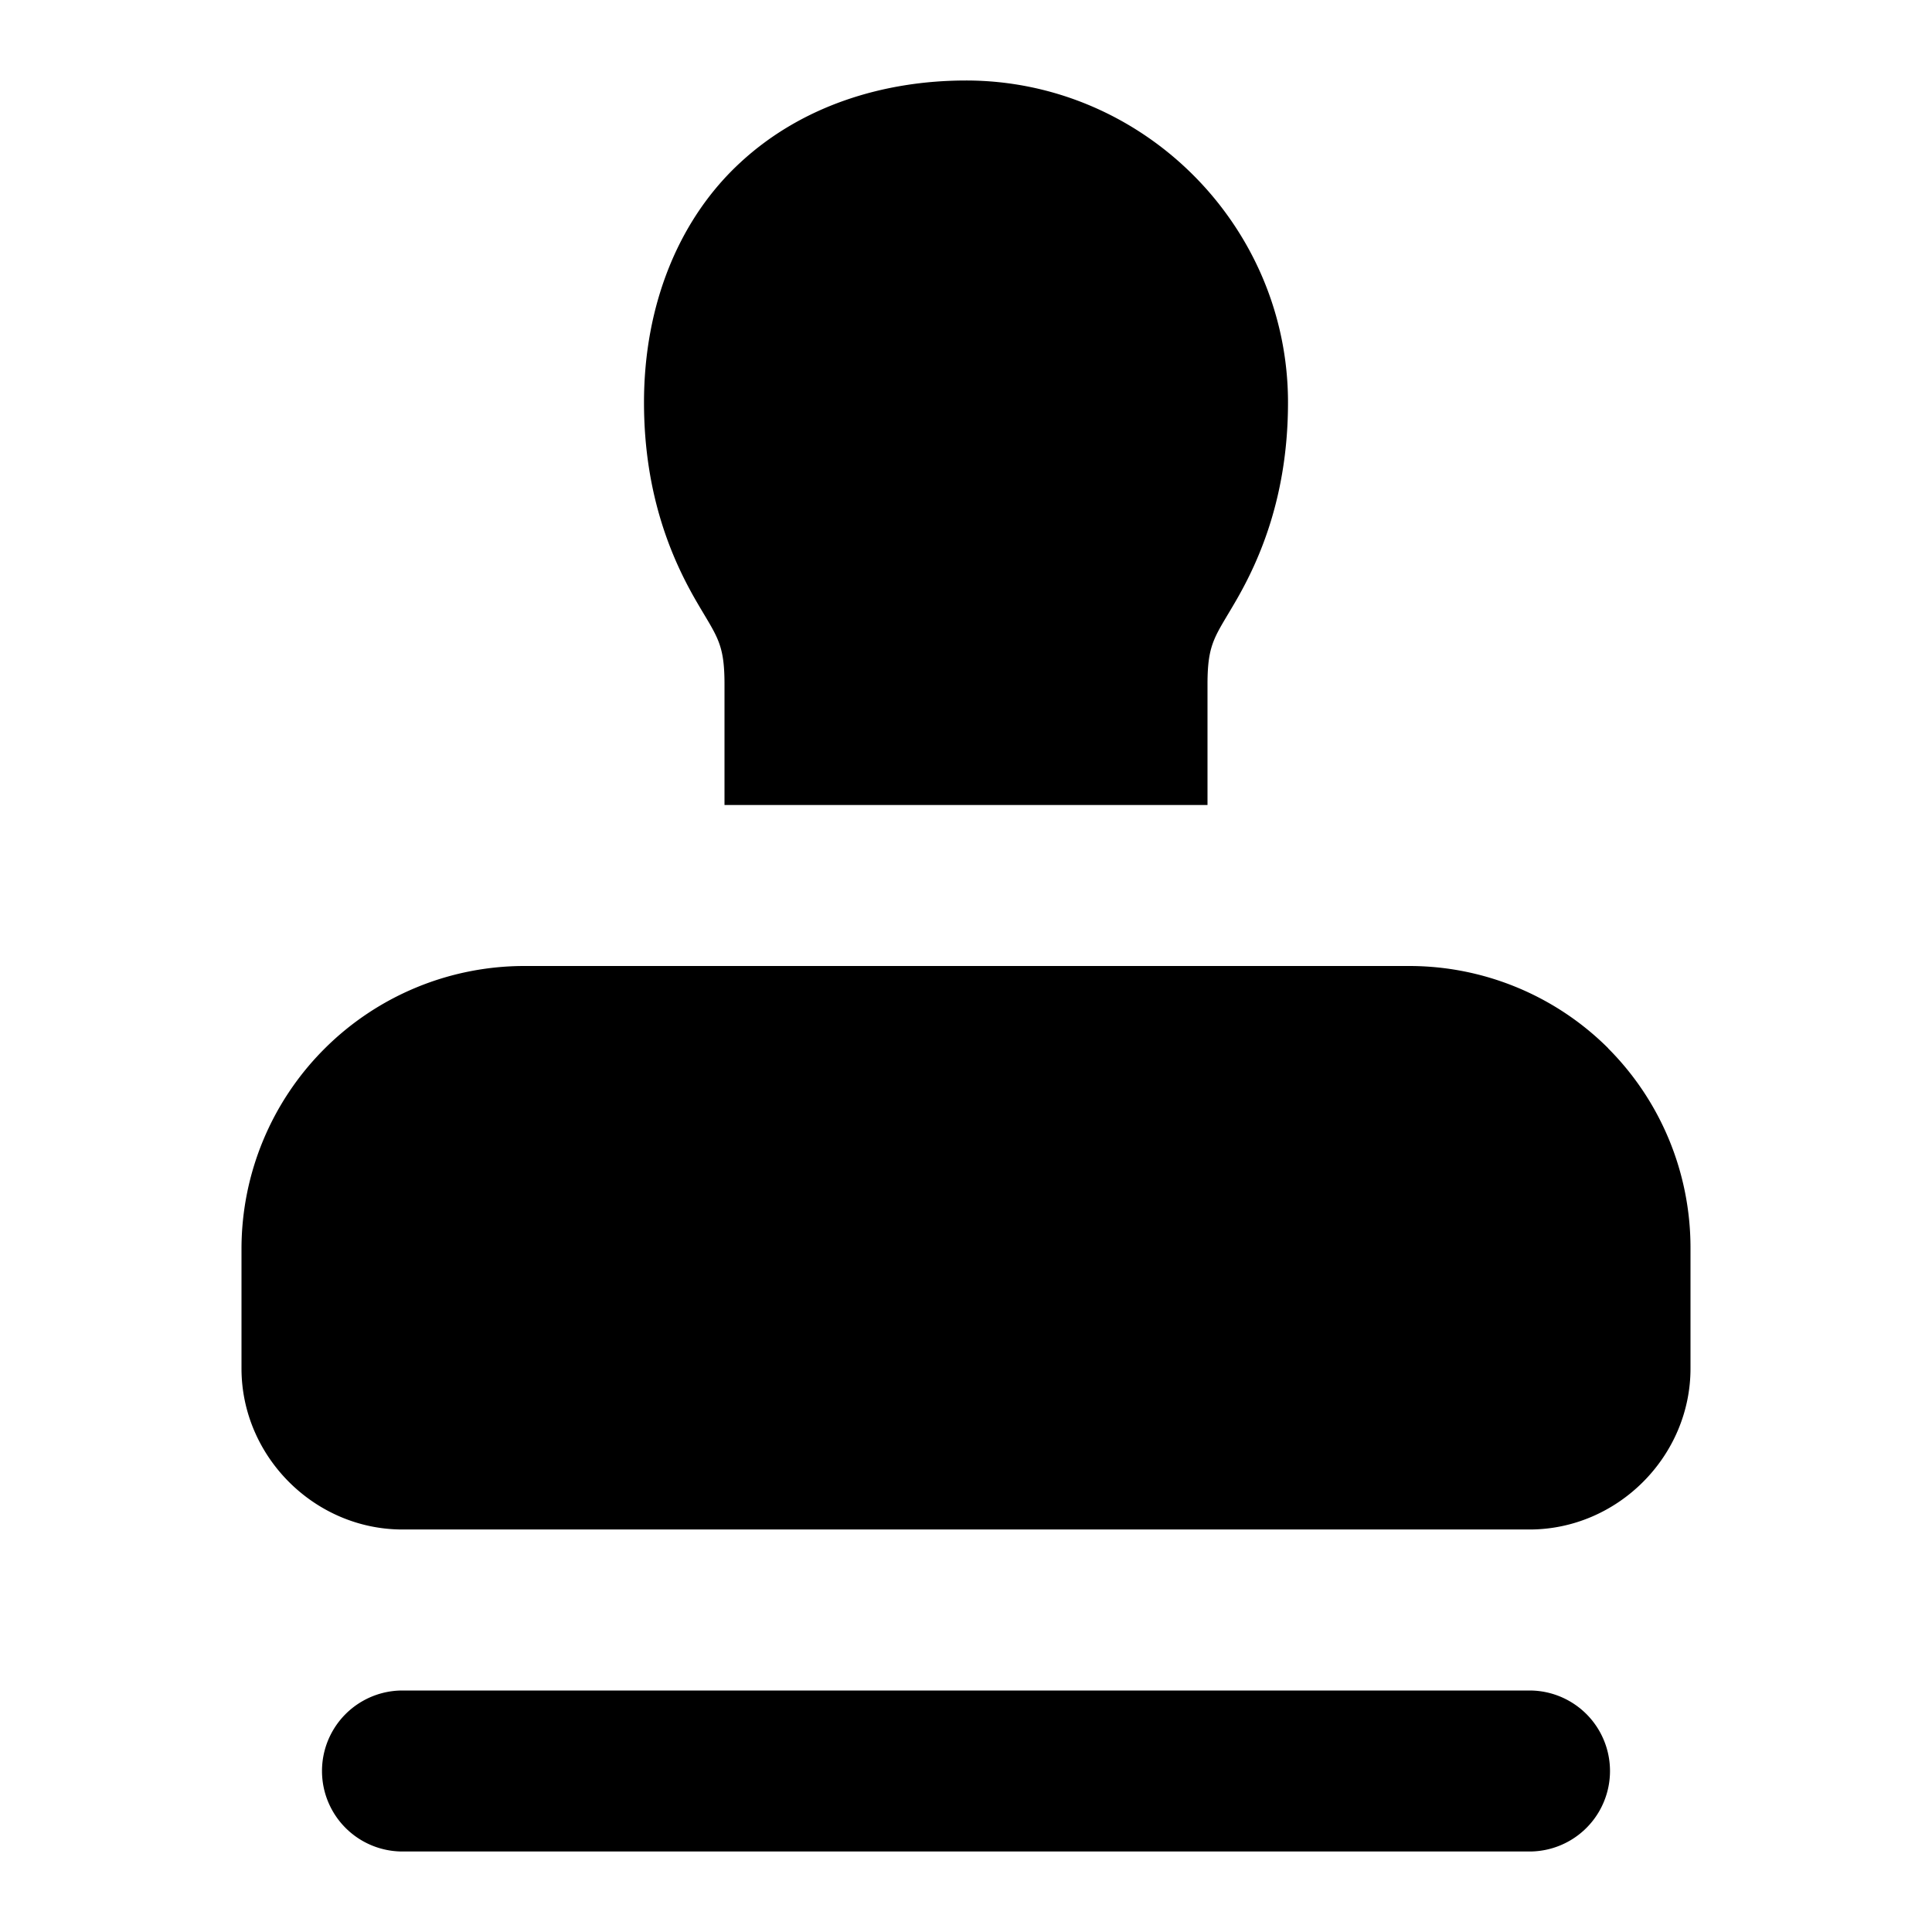 <svg xmlns="http://www.w3.org/2000/svg" width="24" height="24" viewBox="0 0 24 24">
  <path d="M12 1c-1.03 0-2.043.317-2.8 1.016C8.44 2.714 8 3.776 8 5c0 1.167.36 1.96.63 2.434.271.473.37.538.37 1.066V10h6V8.5c0-.528.099-.593.37-1.066C15.64 6.96 16 6.167 16 5c0-2.197-1.803-4-4-4ZM6.5 12A3.515 3.515 0 0 0 3 15.5V17c0 1.093.907 2 2 2h14c1.093 0 2-.907 2-2v-1.5c0-.923-.363-1.816-1.023-2.477v-.002A3.5 3.5 0 0 0 17.5 12H8ZM5 21a1 1 0 0 0 0 2h14a1 1 0 0 0 0-2z"/>
</svg>
